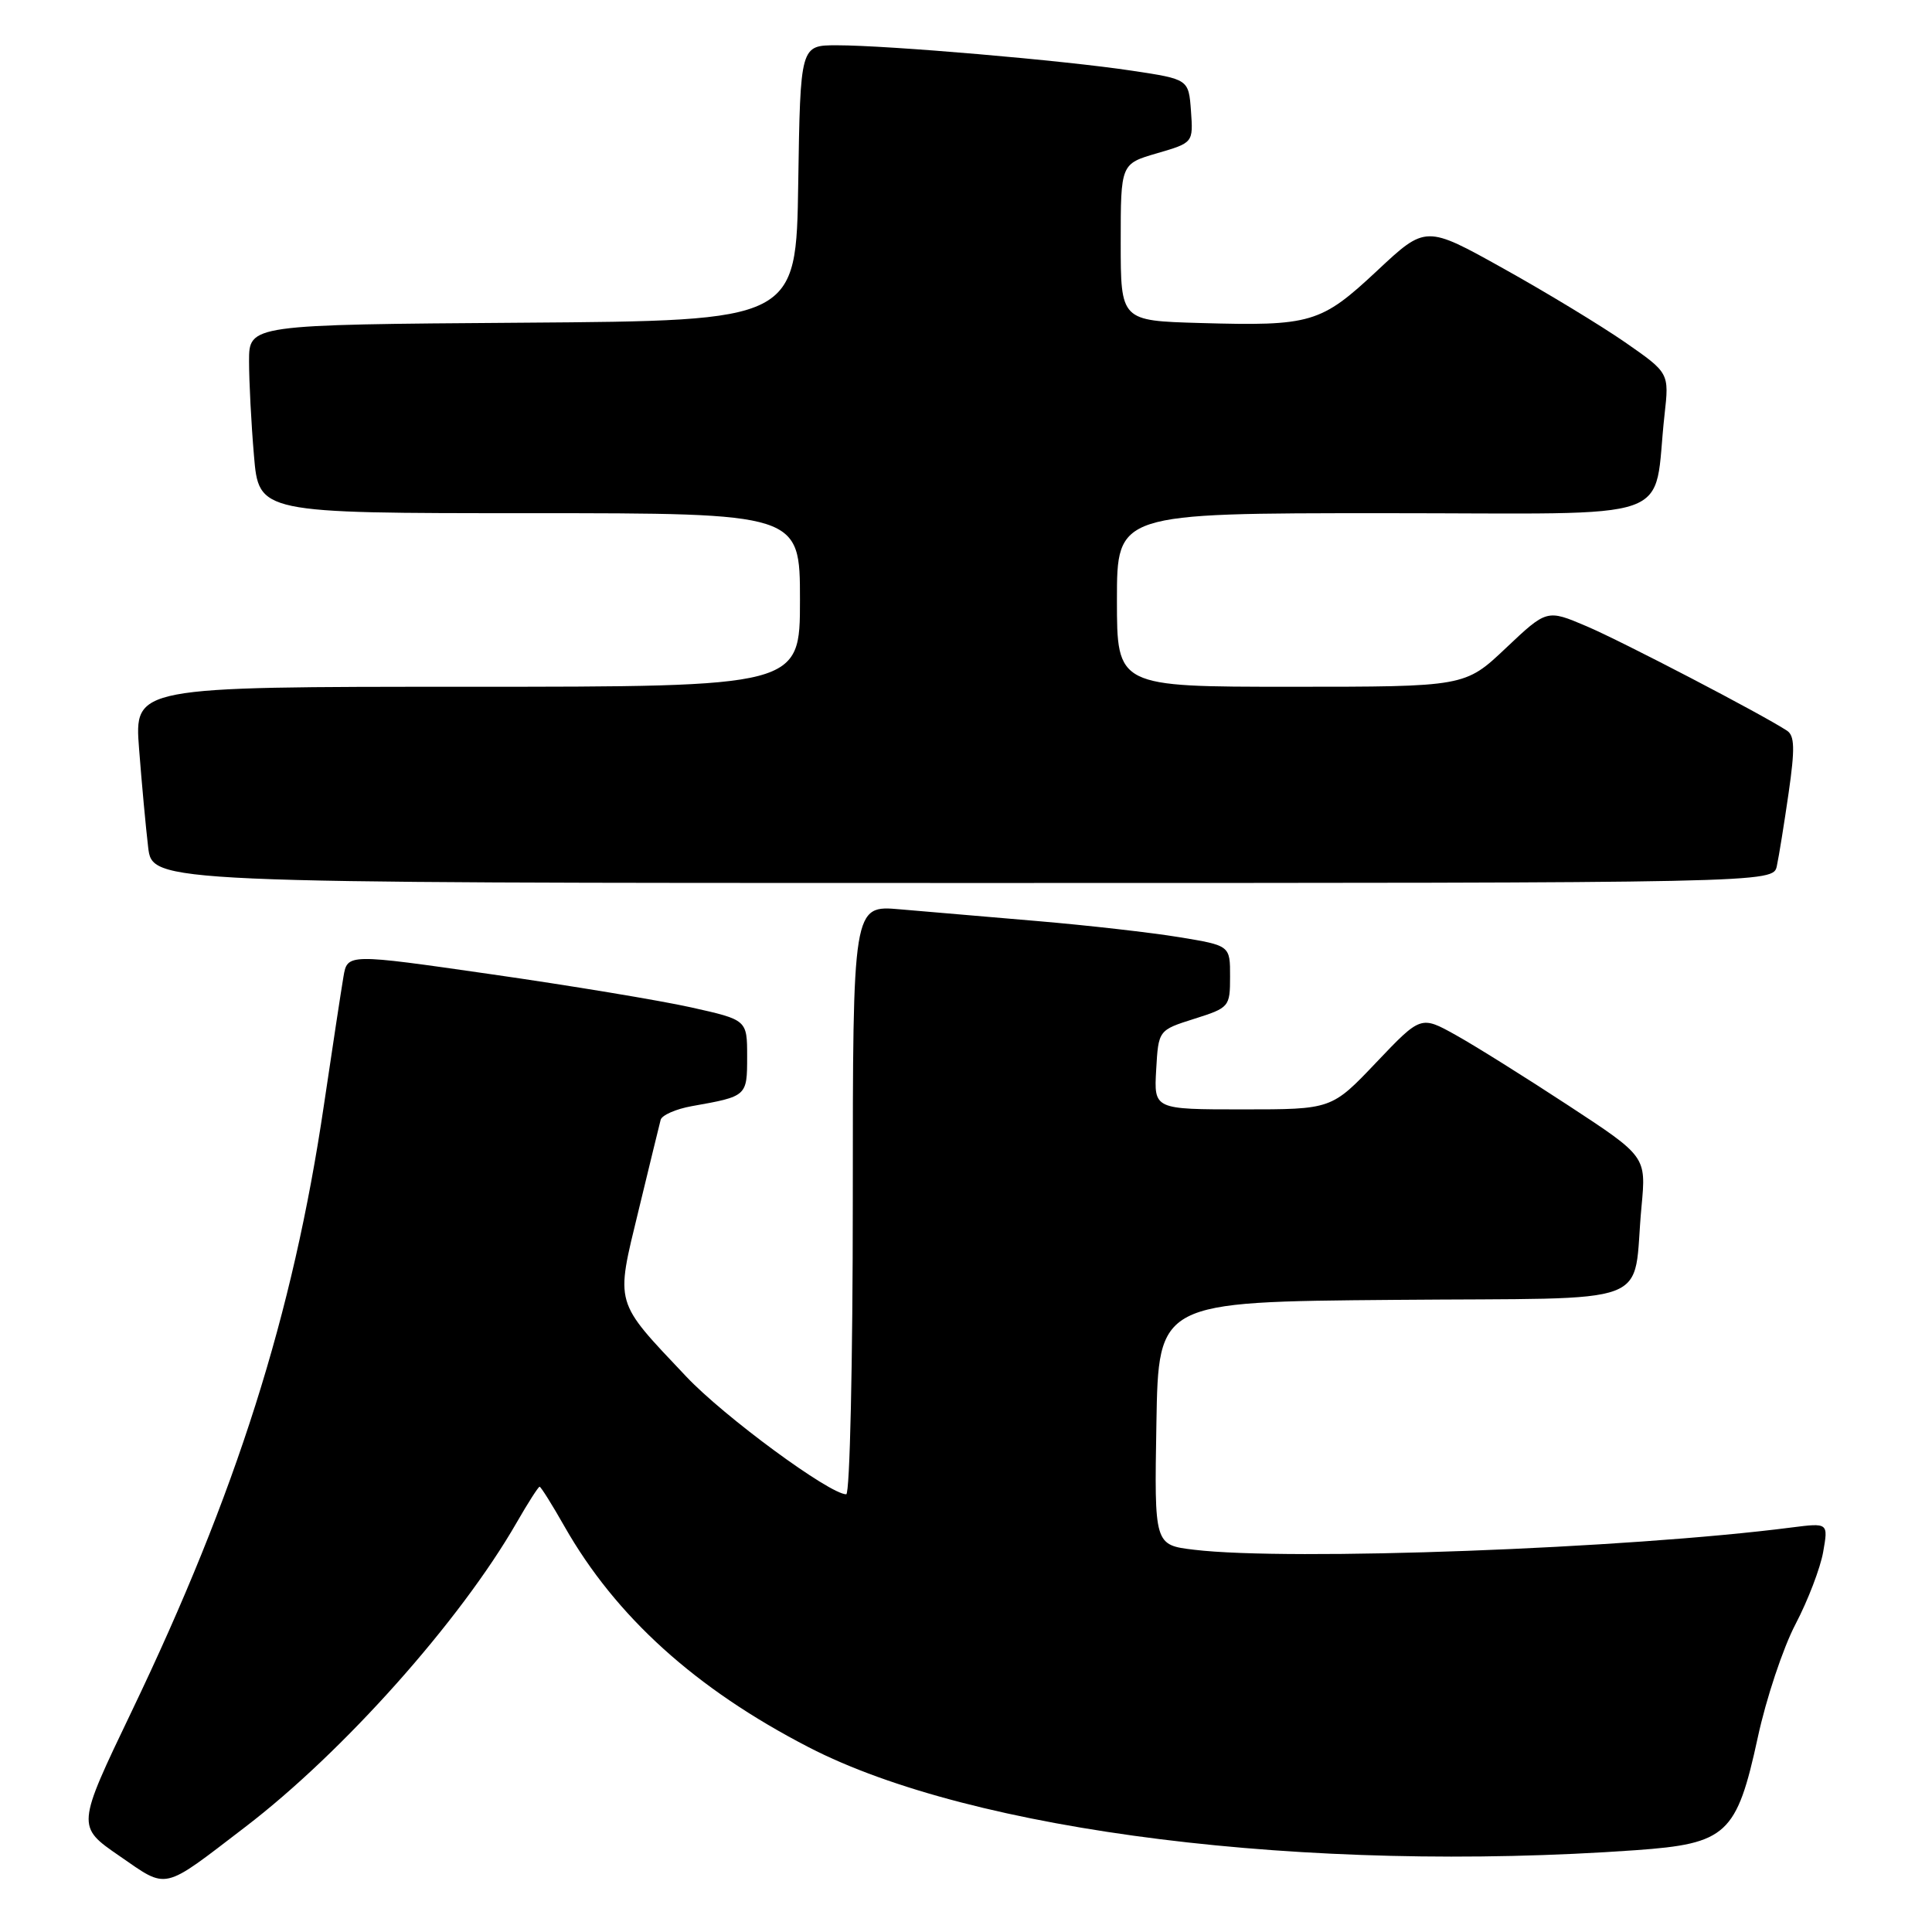 <?xml version="1.0" encoding="UTF-8" standalone="no"?>
<!DOCTYPE svg PUBLIC "-//W3C//DTD SVG 1.1//EN" "http://www.w3.org/Graphics/SVG/1.1/DTD/svg11.dtd" >
<svg xmlns="http://www.w3.org/2000/svg" xmlns:xlink="http://www.w3.org/1999/xlink" version="1.1" viewBox="0 0 256 256">
 <g >
 <path fill="currentColor"
d=" M 32.49 242.09 C 45.49 232.15 60.98 214.77 68.46 201.75 C 69.96 199.14 71.33 197.00 71.50 197.00 C 71.67 197.00 73.15 199.36 74.79 202.25 C 81.59 214.21 92.17 223.78 107.16 231.52 C 128.87 242.74 173.15 248.25 216.73 245.16 C 228.82 244.30 230.12 243.09 232.92 230.20 C 234.02 225.09 236.27 218.34 237.92 215.20 C 239.56 212.07 241.21 207.76 241.58 205.64 C 242.26 201.78 242.26 201.78 237.38 202.40 C 215.67 205.20 170.87 206.87 158.23 205.35 C 152.95 204.72 152.95 204.72 153.23 188.61 C 153.50 172.50 153.50 172.50 184.67 172.24 C 220.21 171.93 216.22 173.44 217.51 159.87 C 218.13 153.24 218.13 153.24 207.83 146.49 C 202.16 142.77 195.45 138.57 192.90 137.15 C 188.27 134.57 188.27 134.57 182.36 140.78 C 176.45 147.00 176.45 147.00 164.67 147.00 C 152.90 147.00 152.90 147.00 153.20 141.75 C 153.50 136.50 153.50 136.50 158.24 135.00 C 162.89 133.53 162.99 133.41 162.99 129.40 C 163.00 125.29 163.00 125.29 156.25 124.18 C 152.54 123.57 144.10 122.61 137.50 122.05 C 130.90 121.49 122.69 120.79 119.25 120.49 C 113.00 119.94 113.00 119.94 113.00 158.97 C 113.00 180.49 112.61 198.00 112.13 198.00 C 109.93 198.00 95.94 187.71 90.93 182.40 C 81.32 172.23 81.55 173.03 84.61 160.40 C 86.06 154.41 87.38 148.99 87.54 148.38 C 87.71 147.76 89.56 146.95 91.67 146.57 C 98.99 145.27 99.00 145.27 99.00 140.00 C 99.00 135.14 99.00 135.14 91.56 133.48 C 87.47 132.57 75.55 130.59 65.07 129.09 C 46.03 126.35 46.03 126.35 45.51 129.42 C 45.22 131.12 44.05 138.80 42.91 146.50 C 38.81 174.22 31.31 197.86 17.45 226.76 C 10.14 242.01 10.14 242.01 15.82 245.92 C 22.31 250.39 21.36 250.61 32.49 242.09 Z  M 235.44 114.75 C 235.71 113.51 236.41 109.16 237.00 105.08 C 237.85 99.20 237.80 97.49 236.79 96.82 C 233.43 94.62 214.91 84.97 210.23 82.98 C 204.97 80.74 204.97 80.74 199.54 85.87 C 194.12 91.00 194.12 91.00 171.06 91.00 C 148.00 91.00 148.00 91.00 148.00 79.50 C 148.00 68.00 148.00 68.00 183.41 68.00 C 223.29 68.00 218.93 69.53 220.56 54.96 C 221.18 49.42 221.18 49.42 215.34 45.36 C 212.13 43.14 204.87 38.73 199.21 35.58 C 188.92 29.84 188.92 29.84 182.48 35.87 C 175.01 42.85 173.76 43.22 159.00 42.80 C 148.50 42.50 148.50 42.50 148.50 32.10 C 148.50 21.71 148.50 21.71 153.31 20.31 C 158.11 18.91 158.11 18.91 157.81 14.70 C 157.50 10.50 157.50 10.50 150.00 9.37 C 141.04 8.01 117.67 6.00 110.88 6.00 C 106.05 6.00 106.05 6.00 105.77 24.25 C 105.50 42.50 105.50 42.50 69.25 42.76 C 33.00 43.02 33.00 43.02 33.00 47.86 C 33.00 50.52 33.29 56.14 33.65 60.35 C 34.29 68.00 34.29 68.00 70.15 68.00 C 106.00 68.00 106.00 68.00 106.00 79.50 C 106.00 91.00 106.00 91.00 61.90 91.00 C 17.79 91.00 17.79 91.00 18.43 99.25 C 18.78 103.79 19.32 109.64 19.63 112.25 C 20.19 117.00 20.19 117.00 127.57 117.00 C 234.96 117.00 234.96 117.00 235.44 114.75 Z "/>
</g>
</svg>